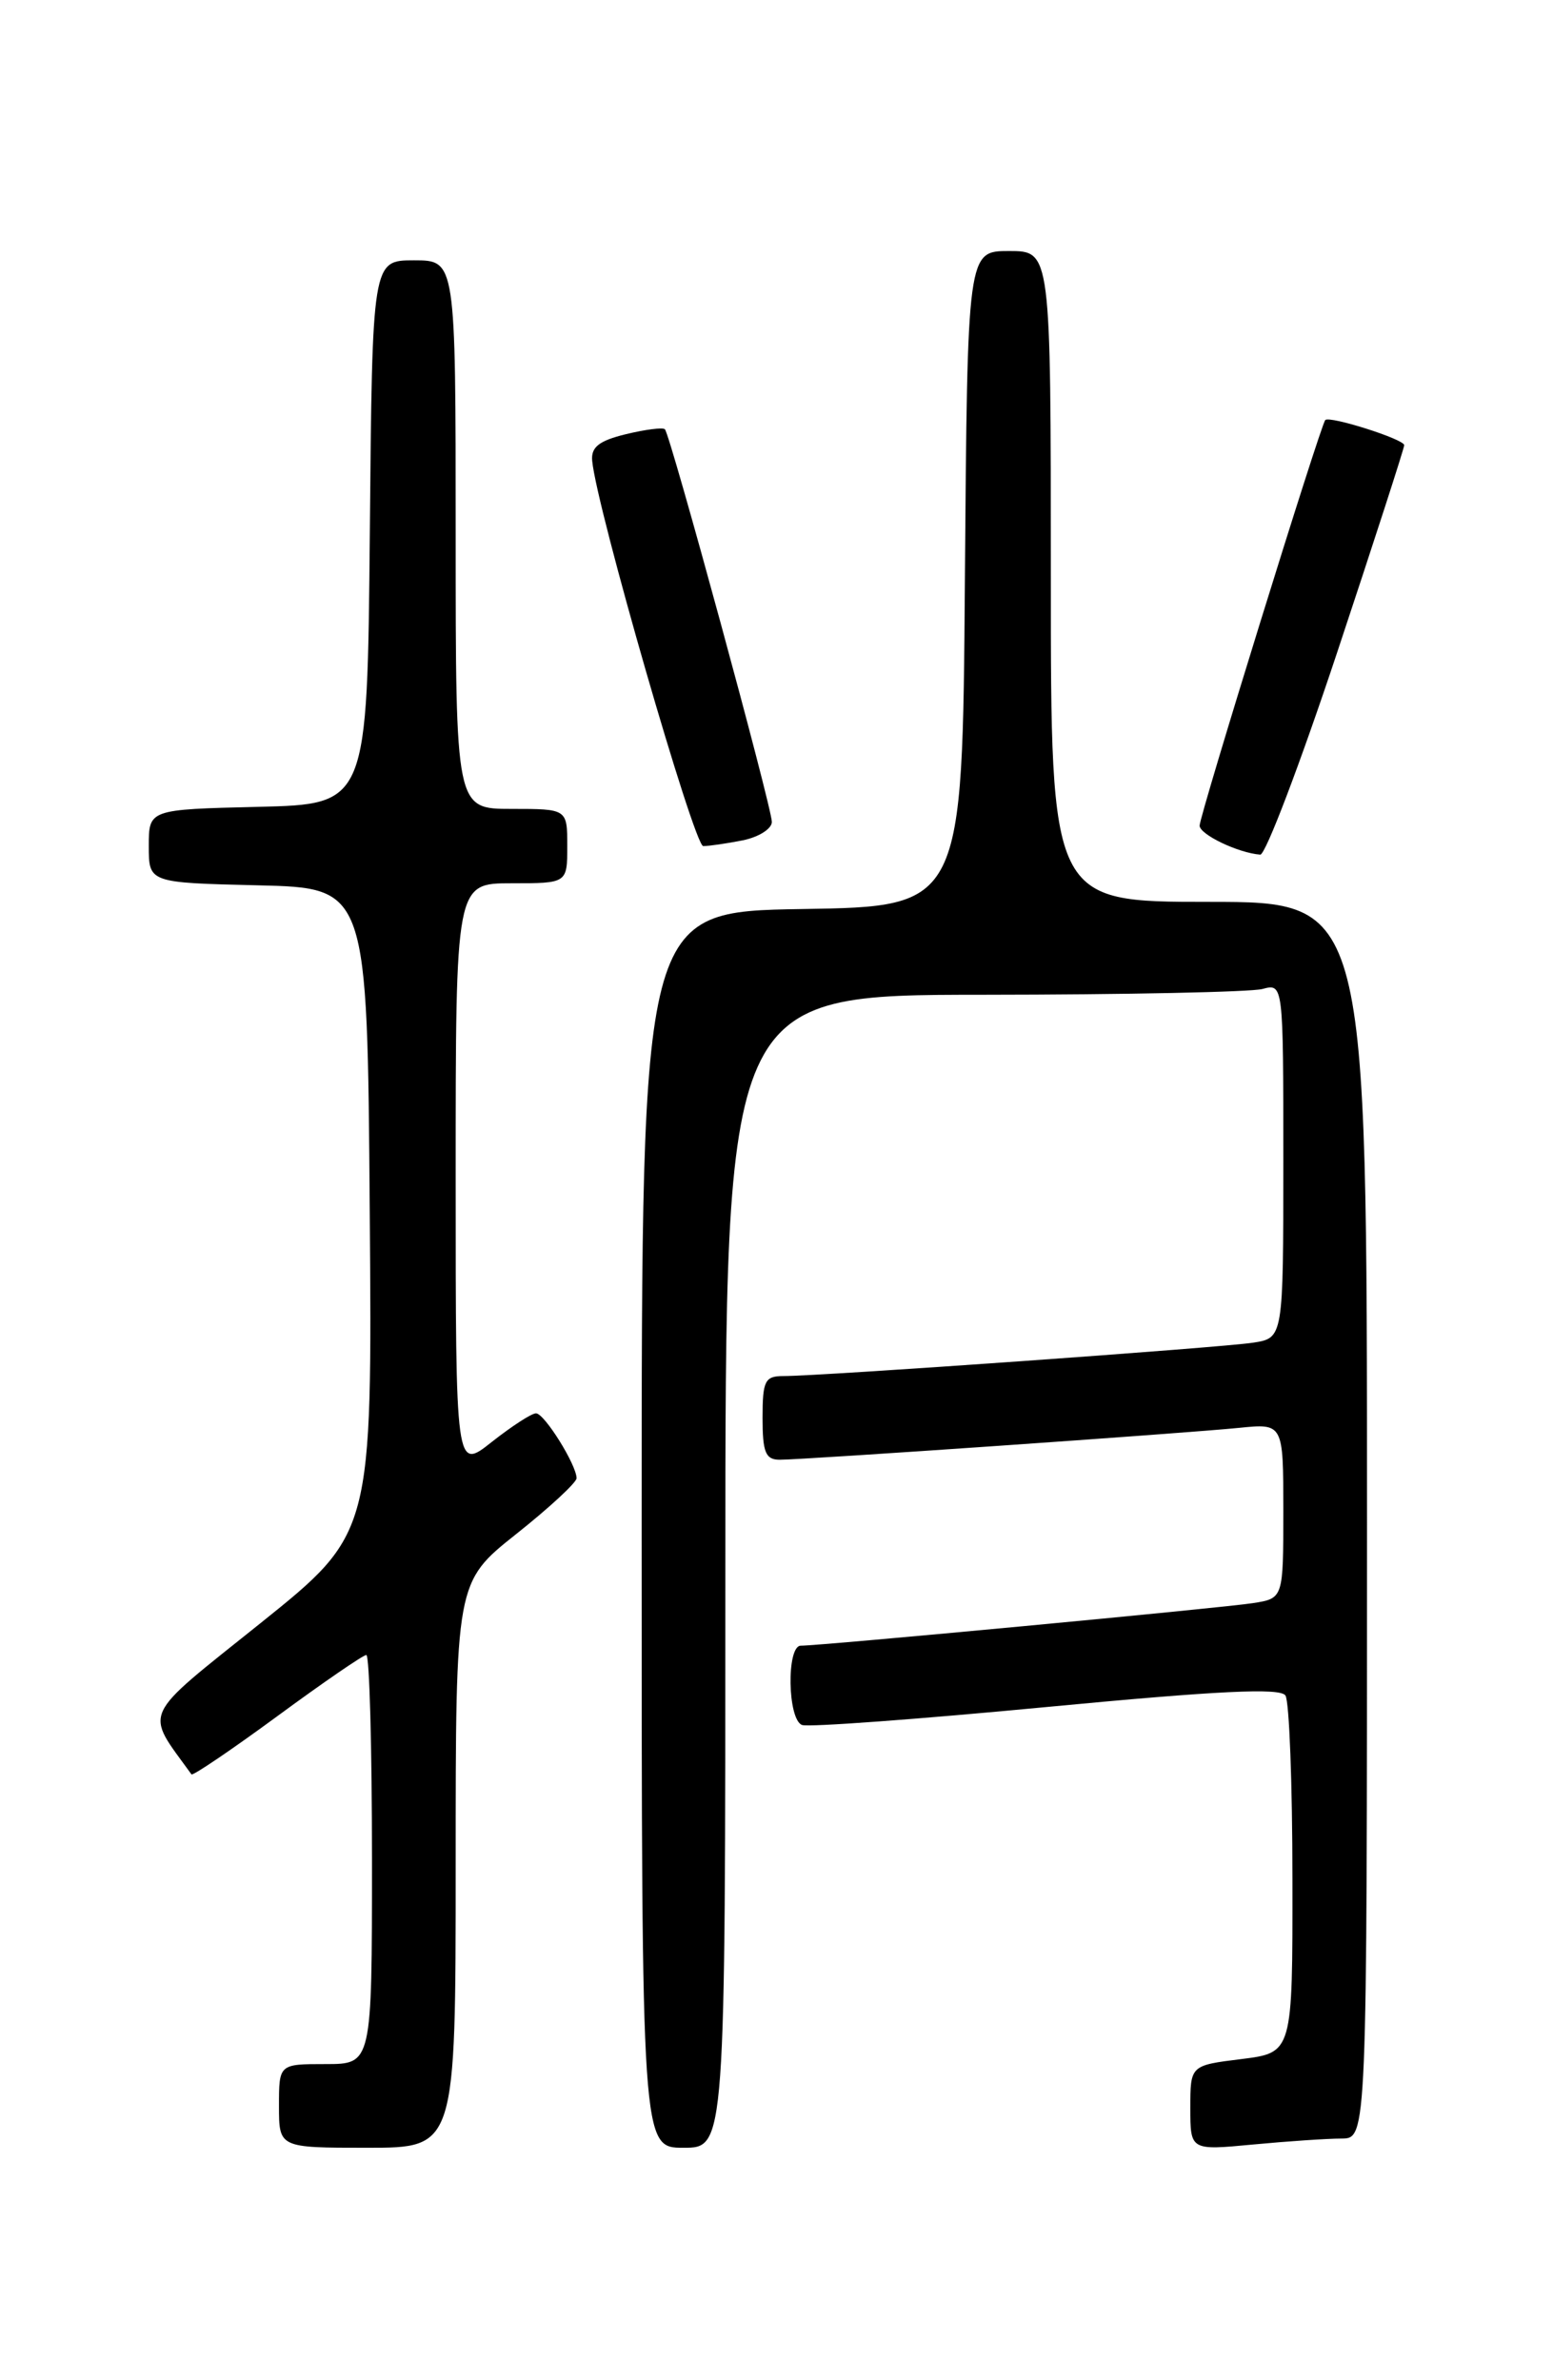 <?xml version="1.0" encoding="UTF-8" standalone="no"?>
<!DOCTYPE svg PUBLIC "-//W3C//DTD SVG 1.1//EN" "http://www.w3.org/Graphics/SVG/1.1/DTD/svg11.dtd" >
<svg xmlns="http://www.w3.org/2000/svg" xmlns:xlink="http://www.w3.org/1999/xlink" version="1.1" viewBox="0 0 167 256">
 <g >
 <path fill="currentColor"
d=" M 49.00 200.59 C 49.00 170.17 49.00 170.17 55.50 165.00 C 59.08 162.16 62.00 159.45 62.00 158.99 C 62.00 157.56 58.54 152.01 57.64 152.01 C 57.17 152.00 55.04 153.39 52.89 155.08 C 49.00 158.17 49.00 158.17 49.00 126.58 C 49.00 95.00 49.00 95.00 55.00 95.00 C 61.00 95.00 61.00 95.00 61.00 91.00 C 61.00 87.00 61.00 87.00 55.00 87.00 C 49.00 87.00 49.00 87.00 49.00 57.50 C 49.00 28.00 49.00 28.00 44.52 28.00 C 40.03 28.00 40.03 28.00 39.77 57.25 C 39.50 86.50 39.50 86.50 27.75 86.78 C 16.00 87.06 16.00 87.06 16.00 91.00 C 16.00 94.94 16.00 94.94 27.75 95.22 C 39.50 95.50 39.50 95.50 39.76 130.21 C 40.03 164.93 40.03 164.93 28.02 174.57 C 14.98 185.03 15.53 183.83 20.59 190.84 C 20.73 191.02 24.88 188.21 29.81 184.59 C 34.74 180.96 39.06 178.00 39.39 178.00 C 39.73 178.00 40.00 187.90 40.00 200.00 C 40.00 222.00 40.00 222.00 35.00 222.00 C 30.00 222.00 30.00 222.00 30.00 226.50 C 30.00 231.00 30.00 231.00 39.50 231.00 C 49.00 231.00 49.00 231.00 49.00 200.59 Z  M 78.00 169.00 C 78.00 107.00 78.00 107.00 105.75 106.99 C 121.01 106.98 134.51 106.70 135.75 106.37 C 138.00 105.77 138.00 105.77 138.00 124.84 C 138.00 143.91 138.00 143.91 134.75 144.41 C 131.37 144.94 88.20 148.01 84.25 148.00 C 82.25 148.00 82.00 148.50 82.00 152.50 C 82.00 156.21 82.32 157.00 83.85 157.00 C 86.47 157.00 127.54 154.15 133.25 153.57 C 138.00 153.09 138.00 153.09 138.00 162.50 C 138.00 171.91 138.00 171.91 134.75 172.42 C 131.55 172.93 88.29 177.00 86.11 177.00 C 84.56 177.00 84.68 184.95 86.25 185.53 C 86.94 185.78 98.75 184.91 112.50 183.60 C 131.00 181.84 137.69 181.51 138.23 182.36 C 138.64 182.99 138.98 191.89 138.98 202.13 C 139.00 220.77 139.00 220.77 133.50 221.46 C 128.00 222.14 128.00 222.14 128.00 226.72 C 128.00 231.29 128.00 231.29 134.75 230.65 C 138.46 230.30 142.74 230.01 144.25 230.01 C 147.00 230.00 147.00 230.00 147.00 163.50 C 147.00 97.00 147.00 97.00 130.00 97.00 C 113.00 97.00 113.00 97.00 113.00 62.00 C 113.00 27.00 113.00 27.00 108.51 27.00 C 104.03 27.00 104.03 27.00 103.76 62.25 C 103.50 97.50 103.50 97.50 86.25 97.77 C 69.00 98.05 69.00 98.05 69.00 164.52 C 69.00 231.00 69.00 231.00 73.50 231.00 C 78.00 231.00 78.00 231.00 78.00 169.00 Z  M 143.77 70.23 C 147.75 58.25 151.00 48.20 151.00 47.88 C 151.00 47.24 142.97 44.69 142.51 45.18 C 142.00 45.72 129.00 87.70 129.00 88.80 C 129.00 89.75 133.14 91.74 135.52 91.92 C 136.08 91.96 139.79 82.20 143.77 70.23 Z  M 79.88 90.38 C 81.59 90.03 83.00 89.14 83.00 88.40 C 83.00 86.83 72.08 46.75 71.50 46.17 C 71.28 45.95 69.40 46.19 67.30 46.70 C 64.42 47.40 63.54 48.09 63.68 49.56 C 64.14 54.59 74.64 90.99 75.62 91.00 C 76.24 91.00 78.16 90.72 79.88 90.38 Z "/>
</g>
</svg>